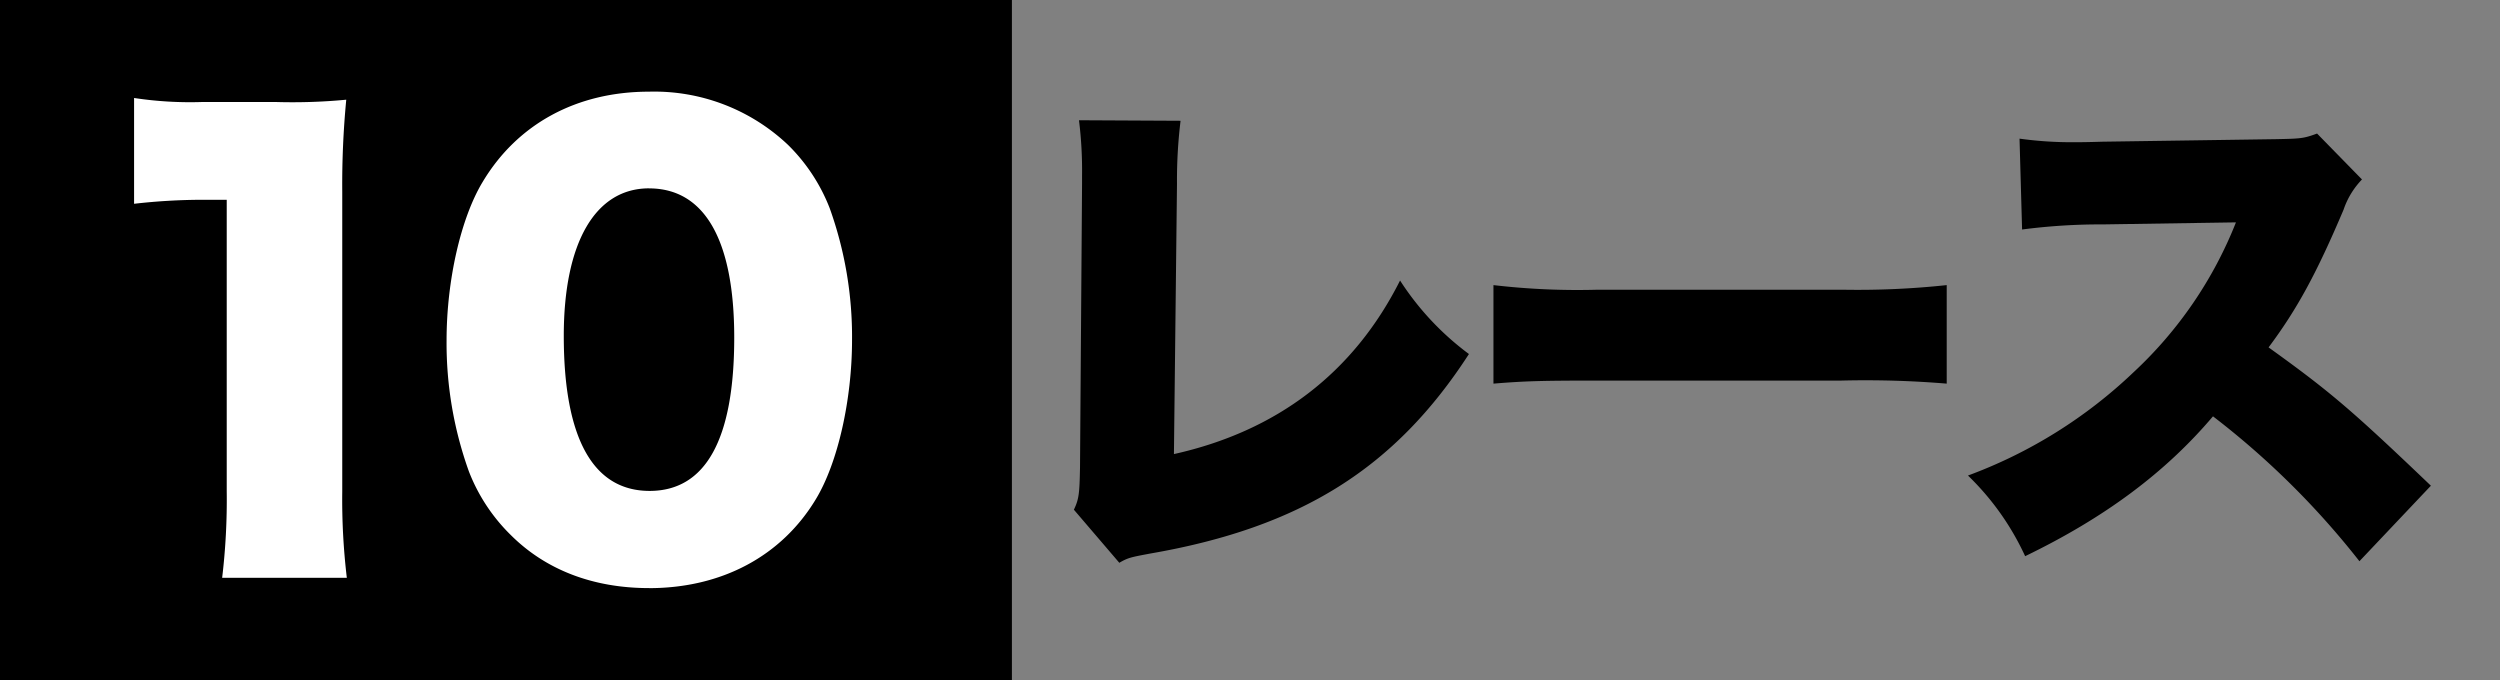 <svg id="グループ_1" data-name="グループ 1" xmlns="http://www.w3.org/2000/svg" width="294" height="80" viewBox="0 0 294 80">
  <rect x="0" y="0" width="294" height="80" fill="#808080" stroke="none"/>
<defs>
    <style>
      .cls-1, .cls-2 {
        fill-rule: evenodd;
      }

      .cls-2 {
        fill: #fff;
      }
    </style>
  </defs>
  <rect id="長方形_2" data-name="長方形 2" x="-1" width="120" height="80"/>
  <path id="レース" class="cls-1" d="M126.889,14.141a47.817,47.817,0,0,1,.36,6.543v0.96l-0.24,33.375c-0.06,3-.12,3.662-0.72,4.922l5.342,6.243c1.02-.6,1.381-0.66,3.6-1.081,17.707-3.061,28.812-10.024,37.516-23.47a33,33,0,0,1-8.1-8.644C159.183,43.854,150.179,50.7,138.054,53.4l0.36-31.814a57.7,57.7,0,0,1,.42-7.383ZM175.63,45.115c3.661-.3,5.642-0.36,12.365-0.36h28.573a115.848,115.848,0,0,1,12.365.36V33.529a98.485,98.485,0,0,1-12.305.54H187.935a85.043,85.043,0,0,1-12.305-.54V45.115ZM285.873,57.12c-9.364-8.944-11.825-11.045-19.088-16.267,3.361-4.5,5.642-8.7,8.824-16.207a9.479,9.479,0,0,1,2.16-3.541l-5.282-5.4c-1.621.6-1.981,0.6-4.8,0.66l-20.529.3c-1.741.06-2.881,0.06-3.361,0.06a44.478,44.478,0,0,1-6.3-.42l0.3,10.685a71.288,71.288,0,0,1,9.544-.6l15.607-.24a48.291,48.291,0,0,1-12.065,17.648,56.609,56.609,0,0,1-19.449,12.125,31.437,31.437,0,0,1,6.723,9.484c9.3-4.5,16.447-9.784,22.09-16.447A96.494,96.494,0,0,1,277.469,66Z"/>
  <path id="_10_" data-name="10 " class="cls-2" d="M15.768,23.965a71.126,71.126,0,0,1,8.205-.471h2.69v34.3a77.186,77.186,0,0,1-.538,10.156H40.787a77.849,77.849,0,0,1-.538-10.156V22.553a104.406,104.406,0,0,1,.471-10.828,66.718,66.718,0,0,1-8.34.269H23.839a43.829,43.829,0,0,1-8.071-.471V23.965Zm60.557,45.2c8.541,0,15.6-3.766,19.638-10.492,2.556-4.237,4.237-11.635,4.237-18.7A44.736,44.736,0,0,0,97.578,24.5a21.179,21.179,0,0,0-4.91-7.465,22.87,22.87,0,0,0-16.343-6.255c-8.474,0-15.469,3.766-19.571,10.626-2.556,4.237-4.237,11.568-4.237,18.63a44.628,44.628,0,0,0,2.623,15.4,21.18,21.18,0,0,0,4.91,7.465C64.153,67.008,69.735,69.16,76.326,69.16Zm0-47.011c6.524,0,10.021,6.053,10.021,17.553,0,11.971-3.363,18.024-9.954,18.024C69.735,57.727,66.3,51.54,66.3,39.5,66.3,28.538,70,22.149,76.326,22.149Z"/>
</svg>
